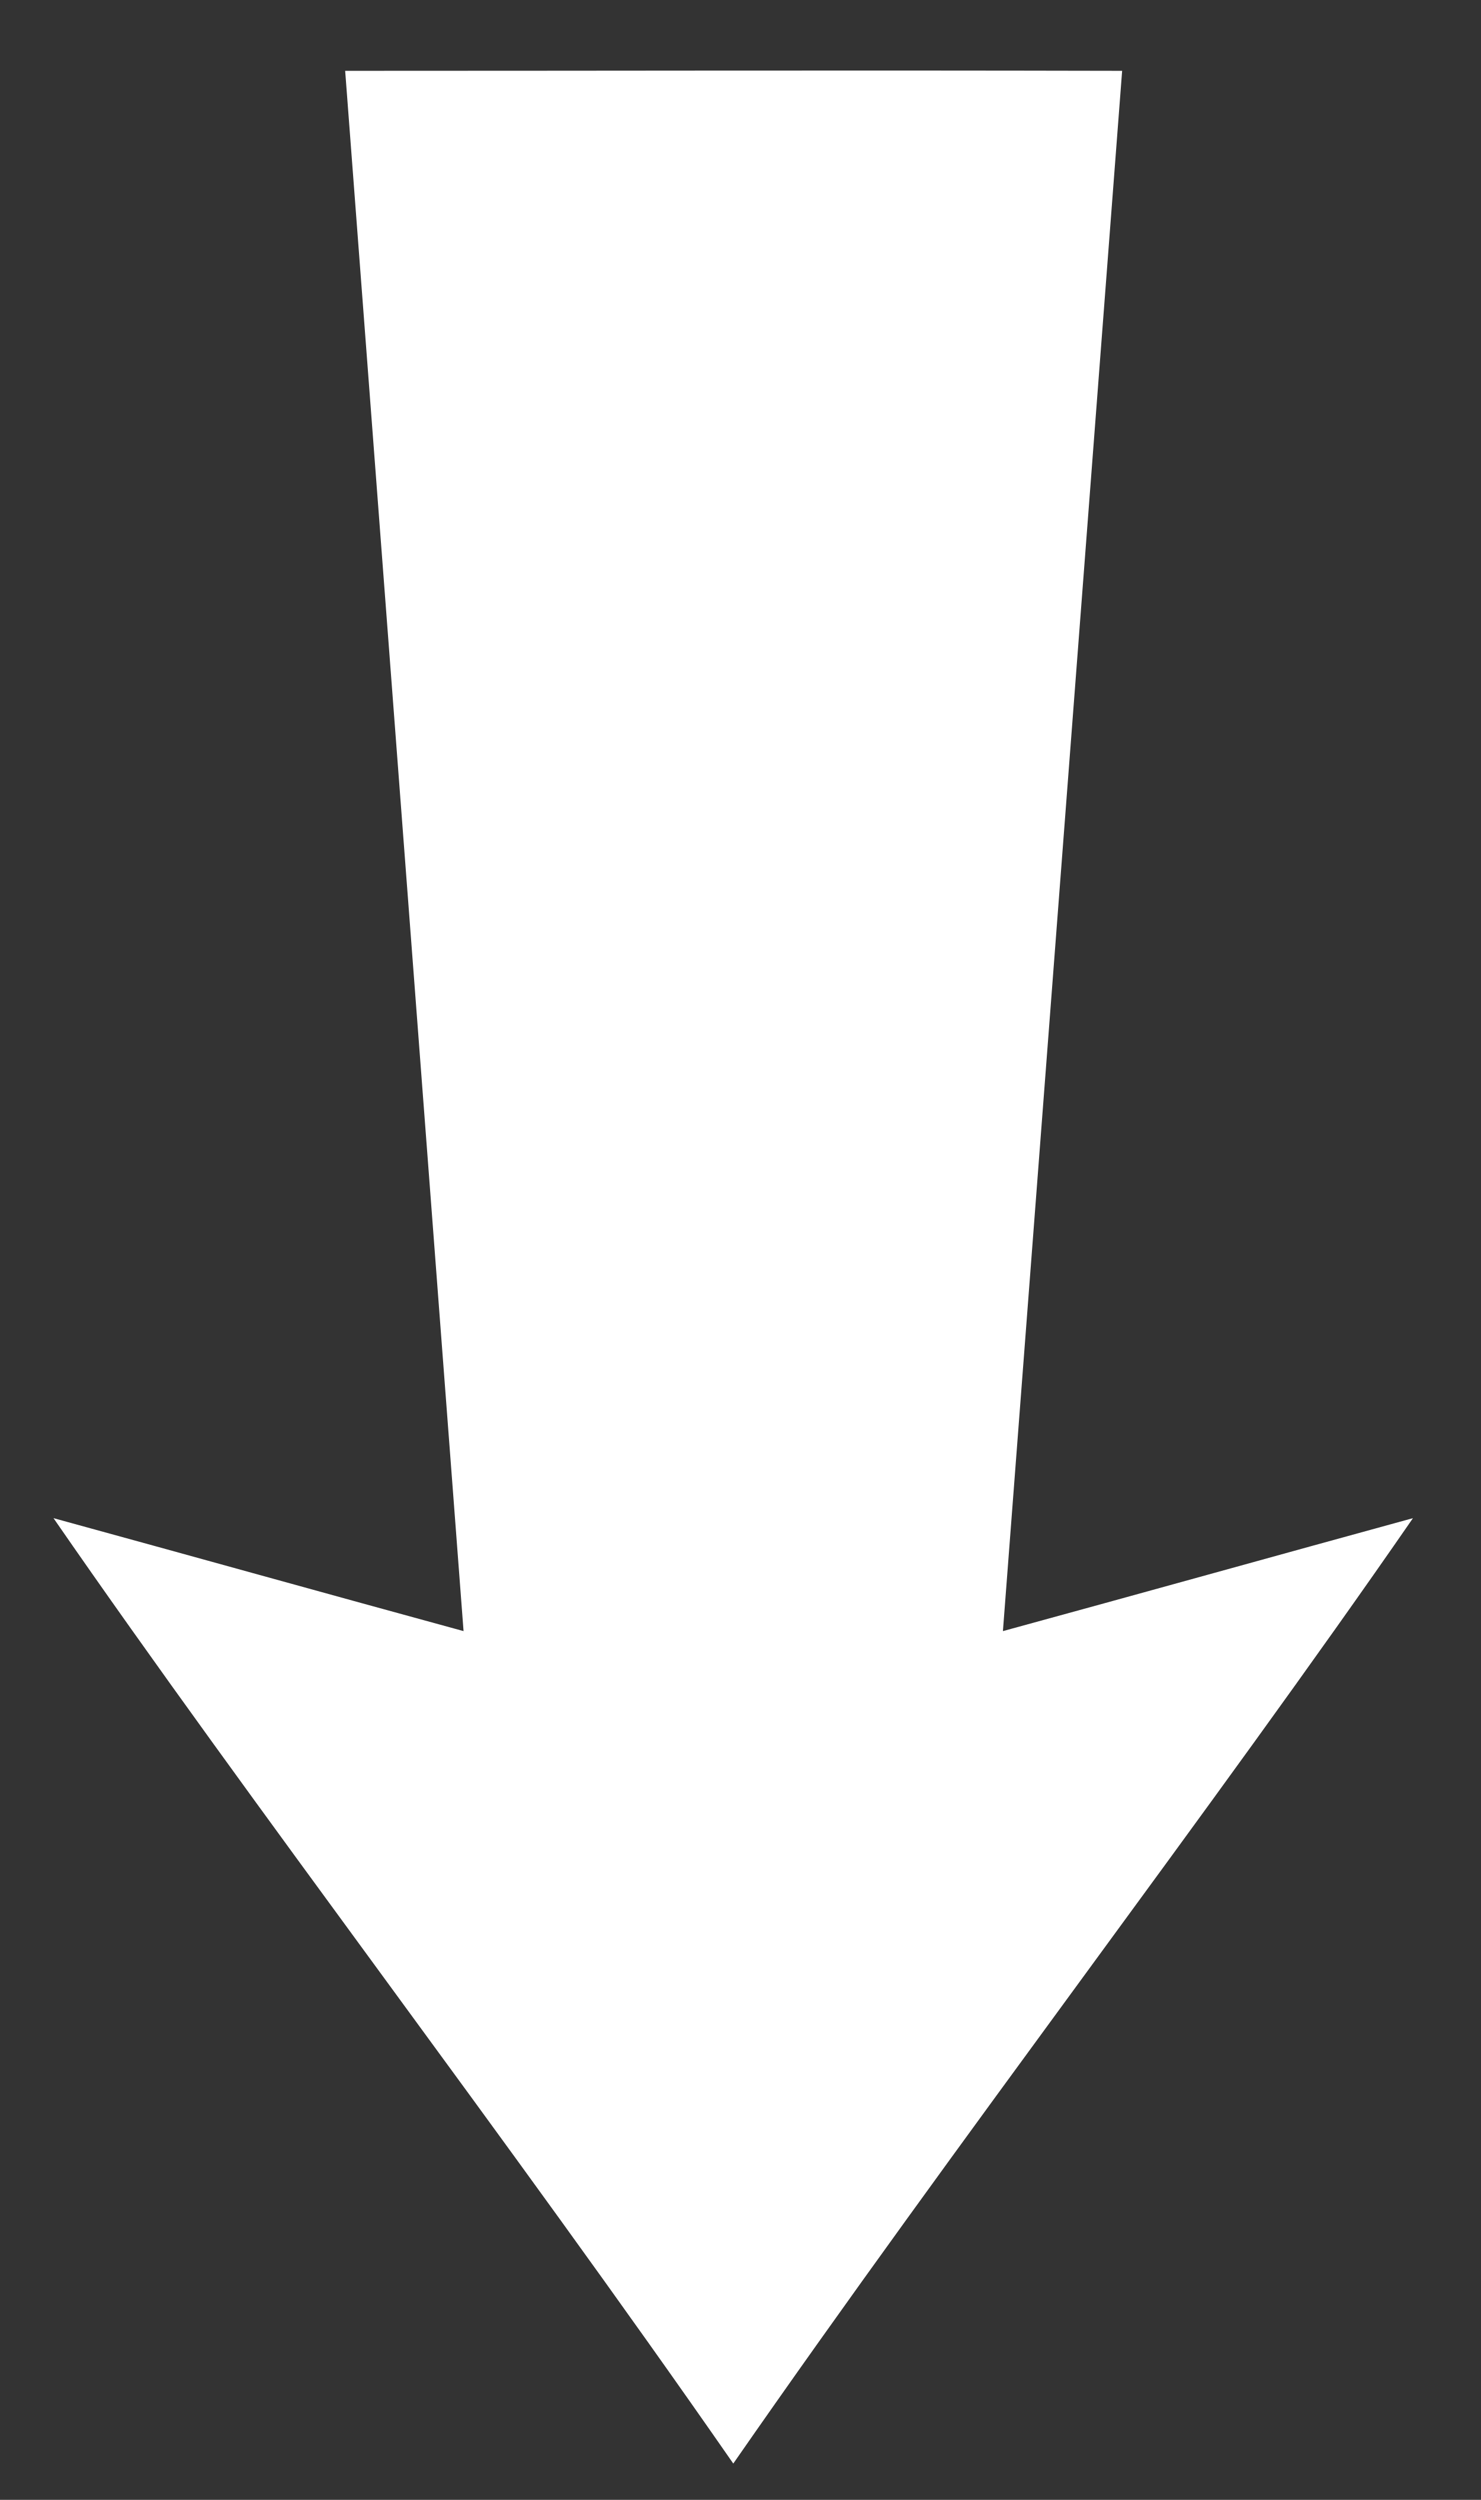 <svg width="16" height="27" viewBox="0 0 16 27" fill="none" xmlns="http://www.w3.org/2000/svg">
<rect x="0" y="0" width="16" height="27" fill="#333333" stroke="none"/>
<path fill-rule="evenodd" clip-rule="evenodd" d="M3.729 0.765L5.008 17.617C3.532 17.214 2.053 16.801 0.578 16.397C2.739 19.525 5.478 23.088 7.922 26.608C10.366 23.088 13.104 19.525 15.265 16.397C13.79 16.801 12.311 17.214 10.835 17.617L12.123 0.765C9.046 0.758 6.66 0.765 3.729 0.765Z" fill="white"/>
</svg>
